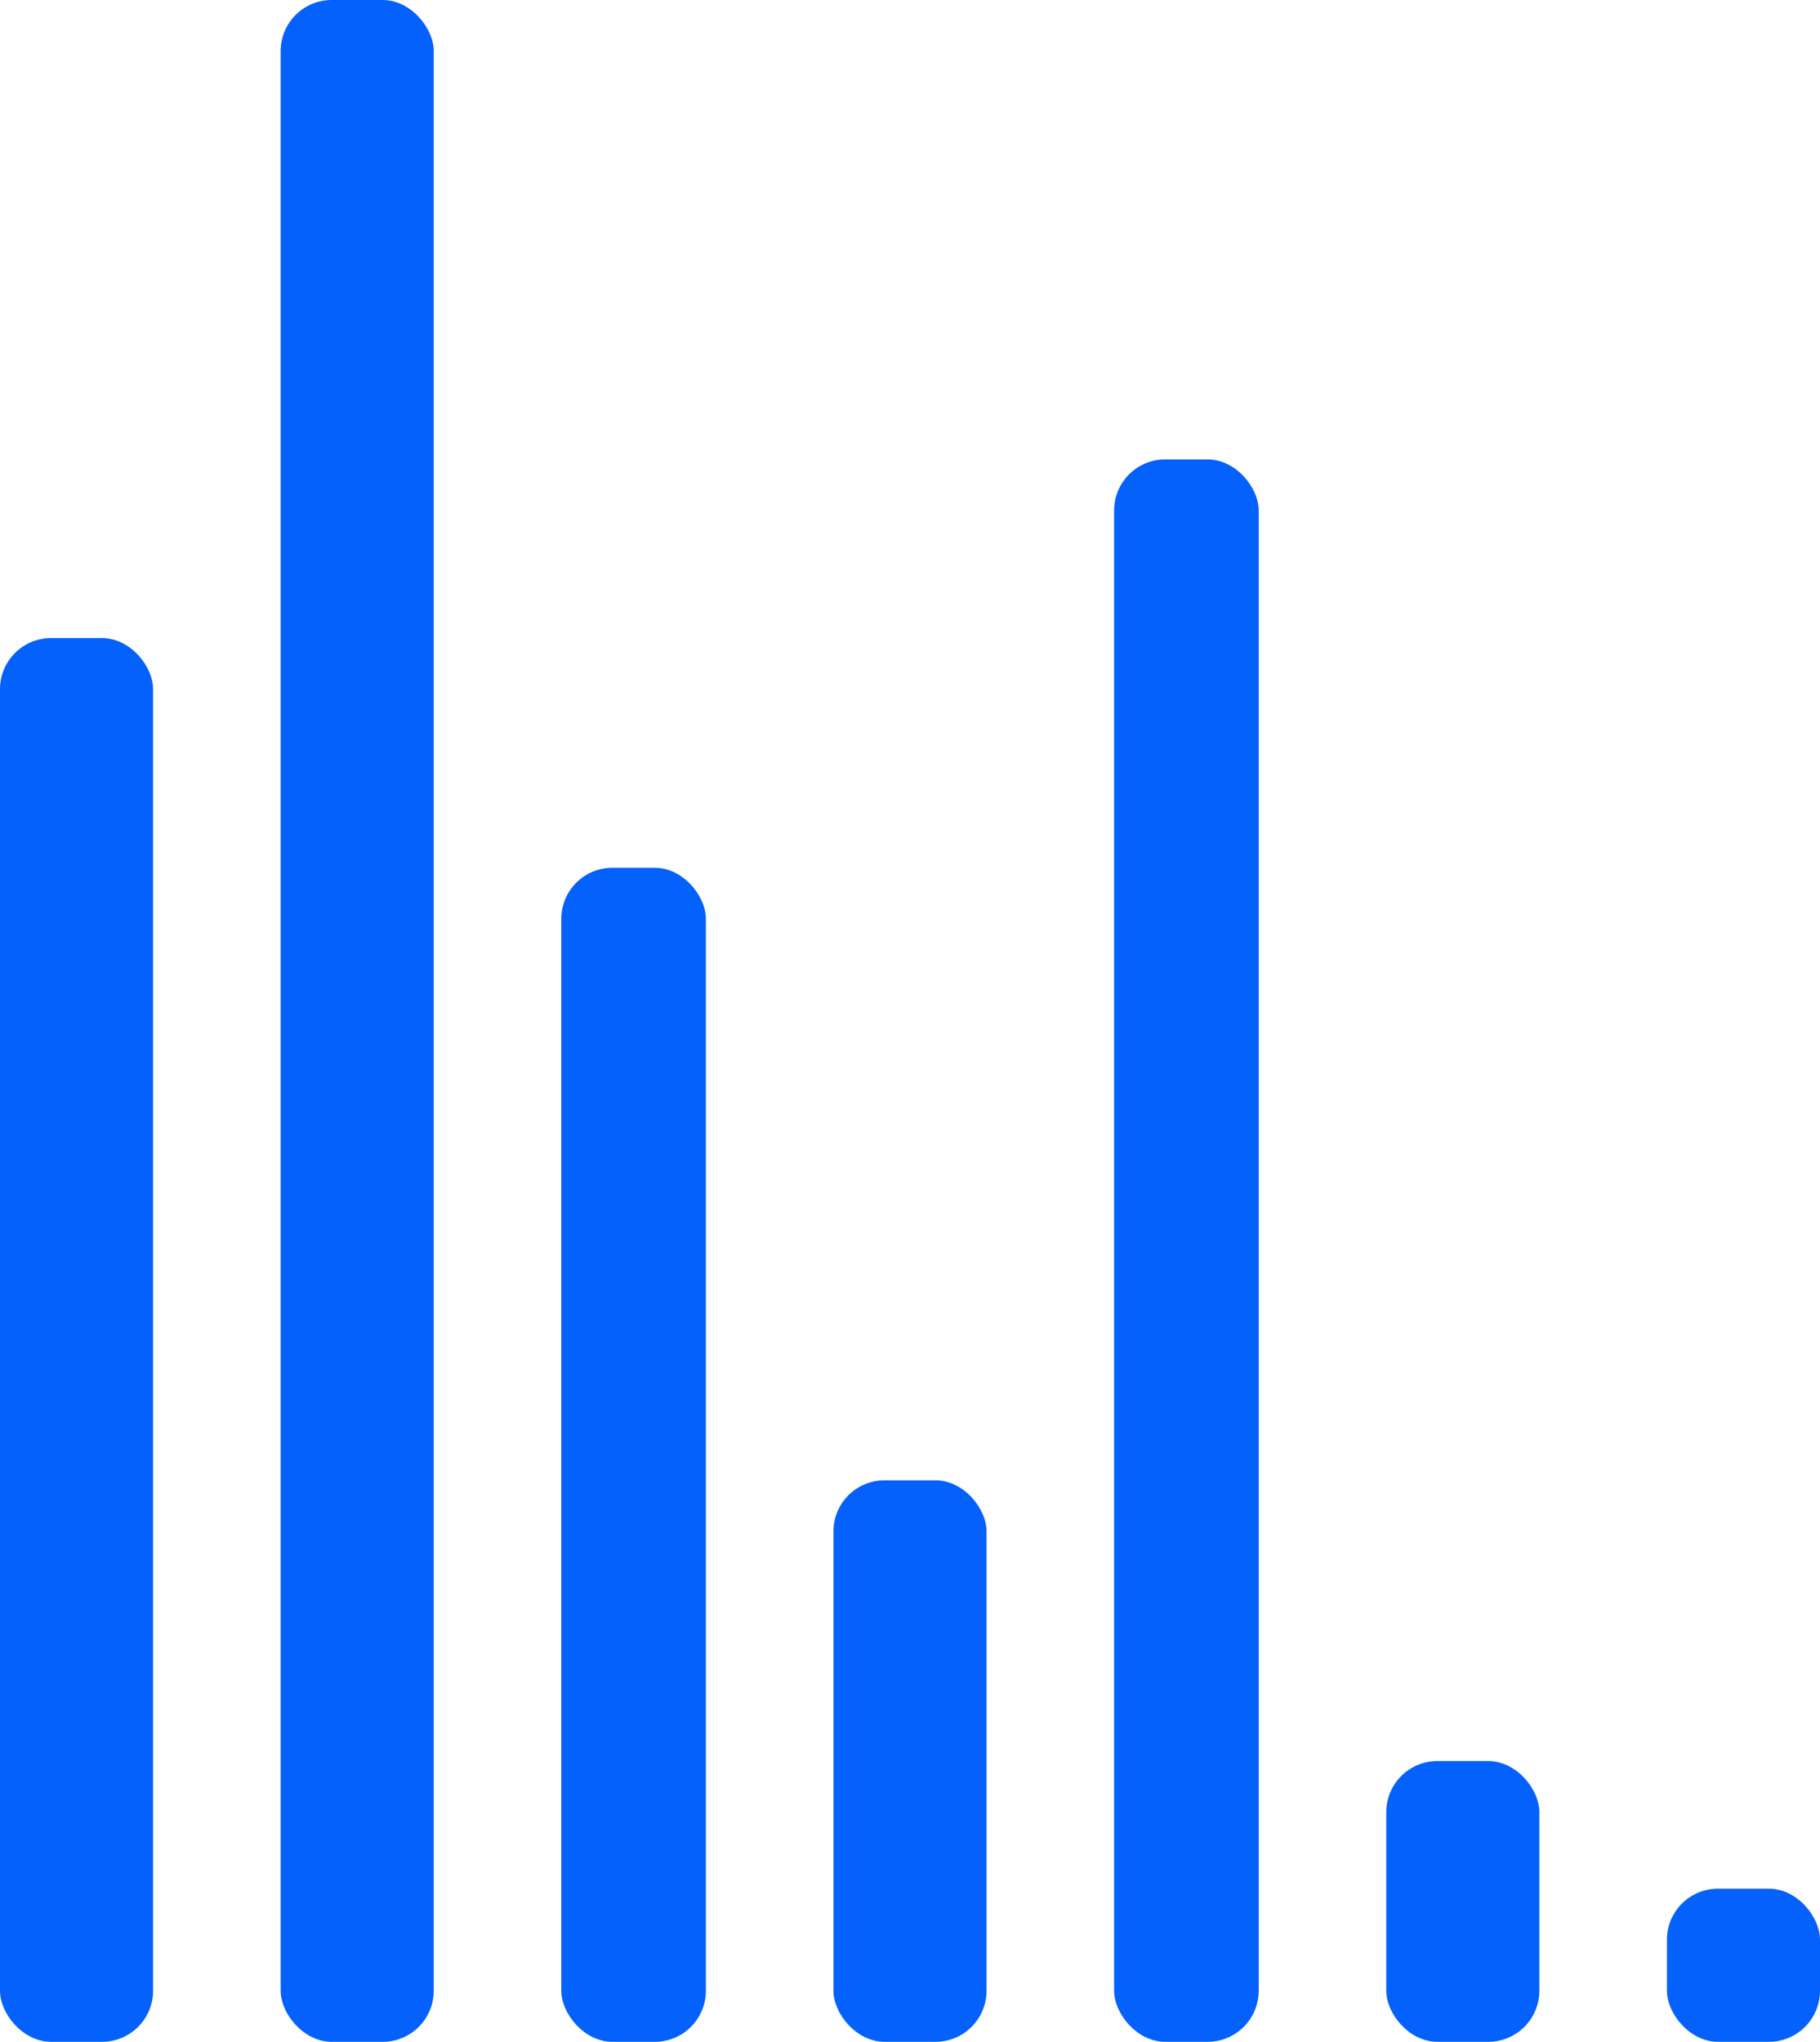 <svg width="214" height="240" viewBox="0 0 214 240" fill="none" xmlns="http://www.w3.org/2000/svg">
<rect y="75" width="18" height="165" rx="6" fill="#0561FC"/>
<rect x="33" width="18" height="240" rx="6" fill="#0561FC"/>
<rect x="66" y="102" width="17" height="138" rx="6" fill="#0561FC"/>
<rect x="98" y="174" width="18" height="66" rx="6" fill="#0561FC"/>
<rect x="131" y="54" width="17" height="186" rx="6" fill="#0561FC"/>
<rect x="163" y="207" width="18" height="33" rx="6" fill="#0561FC"/>
<rect x="196" y="222" width="18" height="18" rx="6" fill="#0561FC"/>
</svg>
